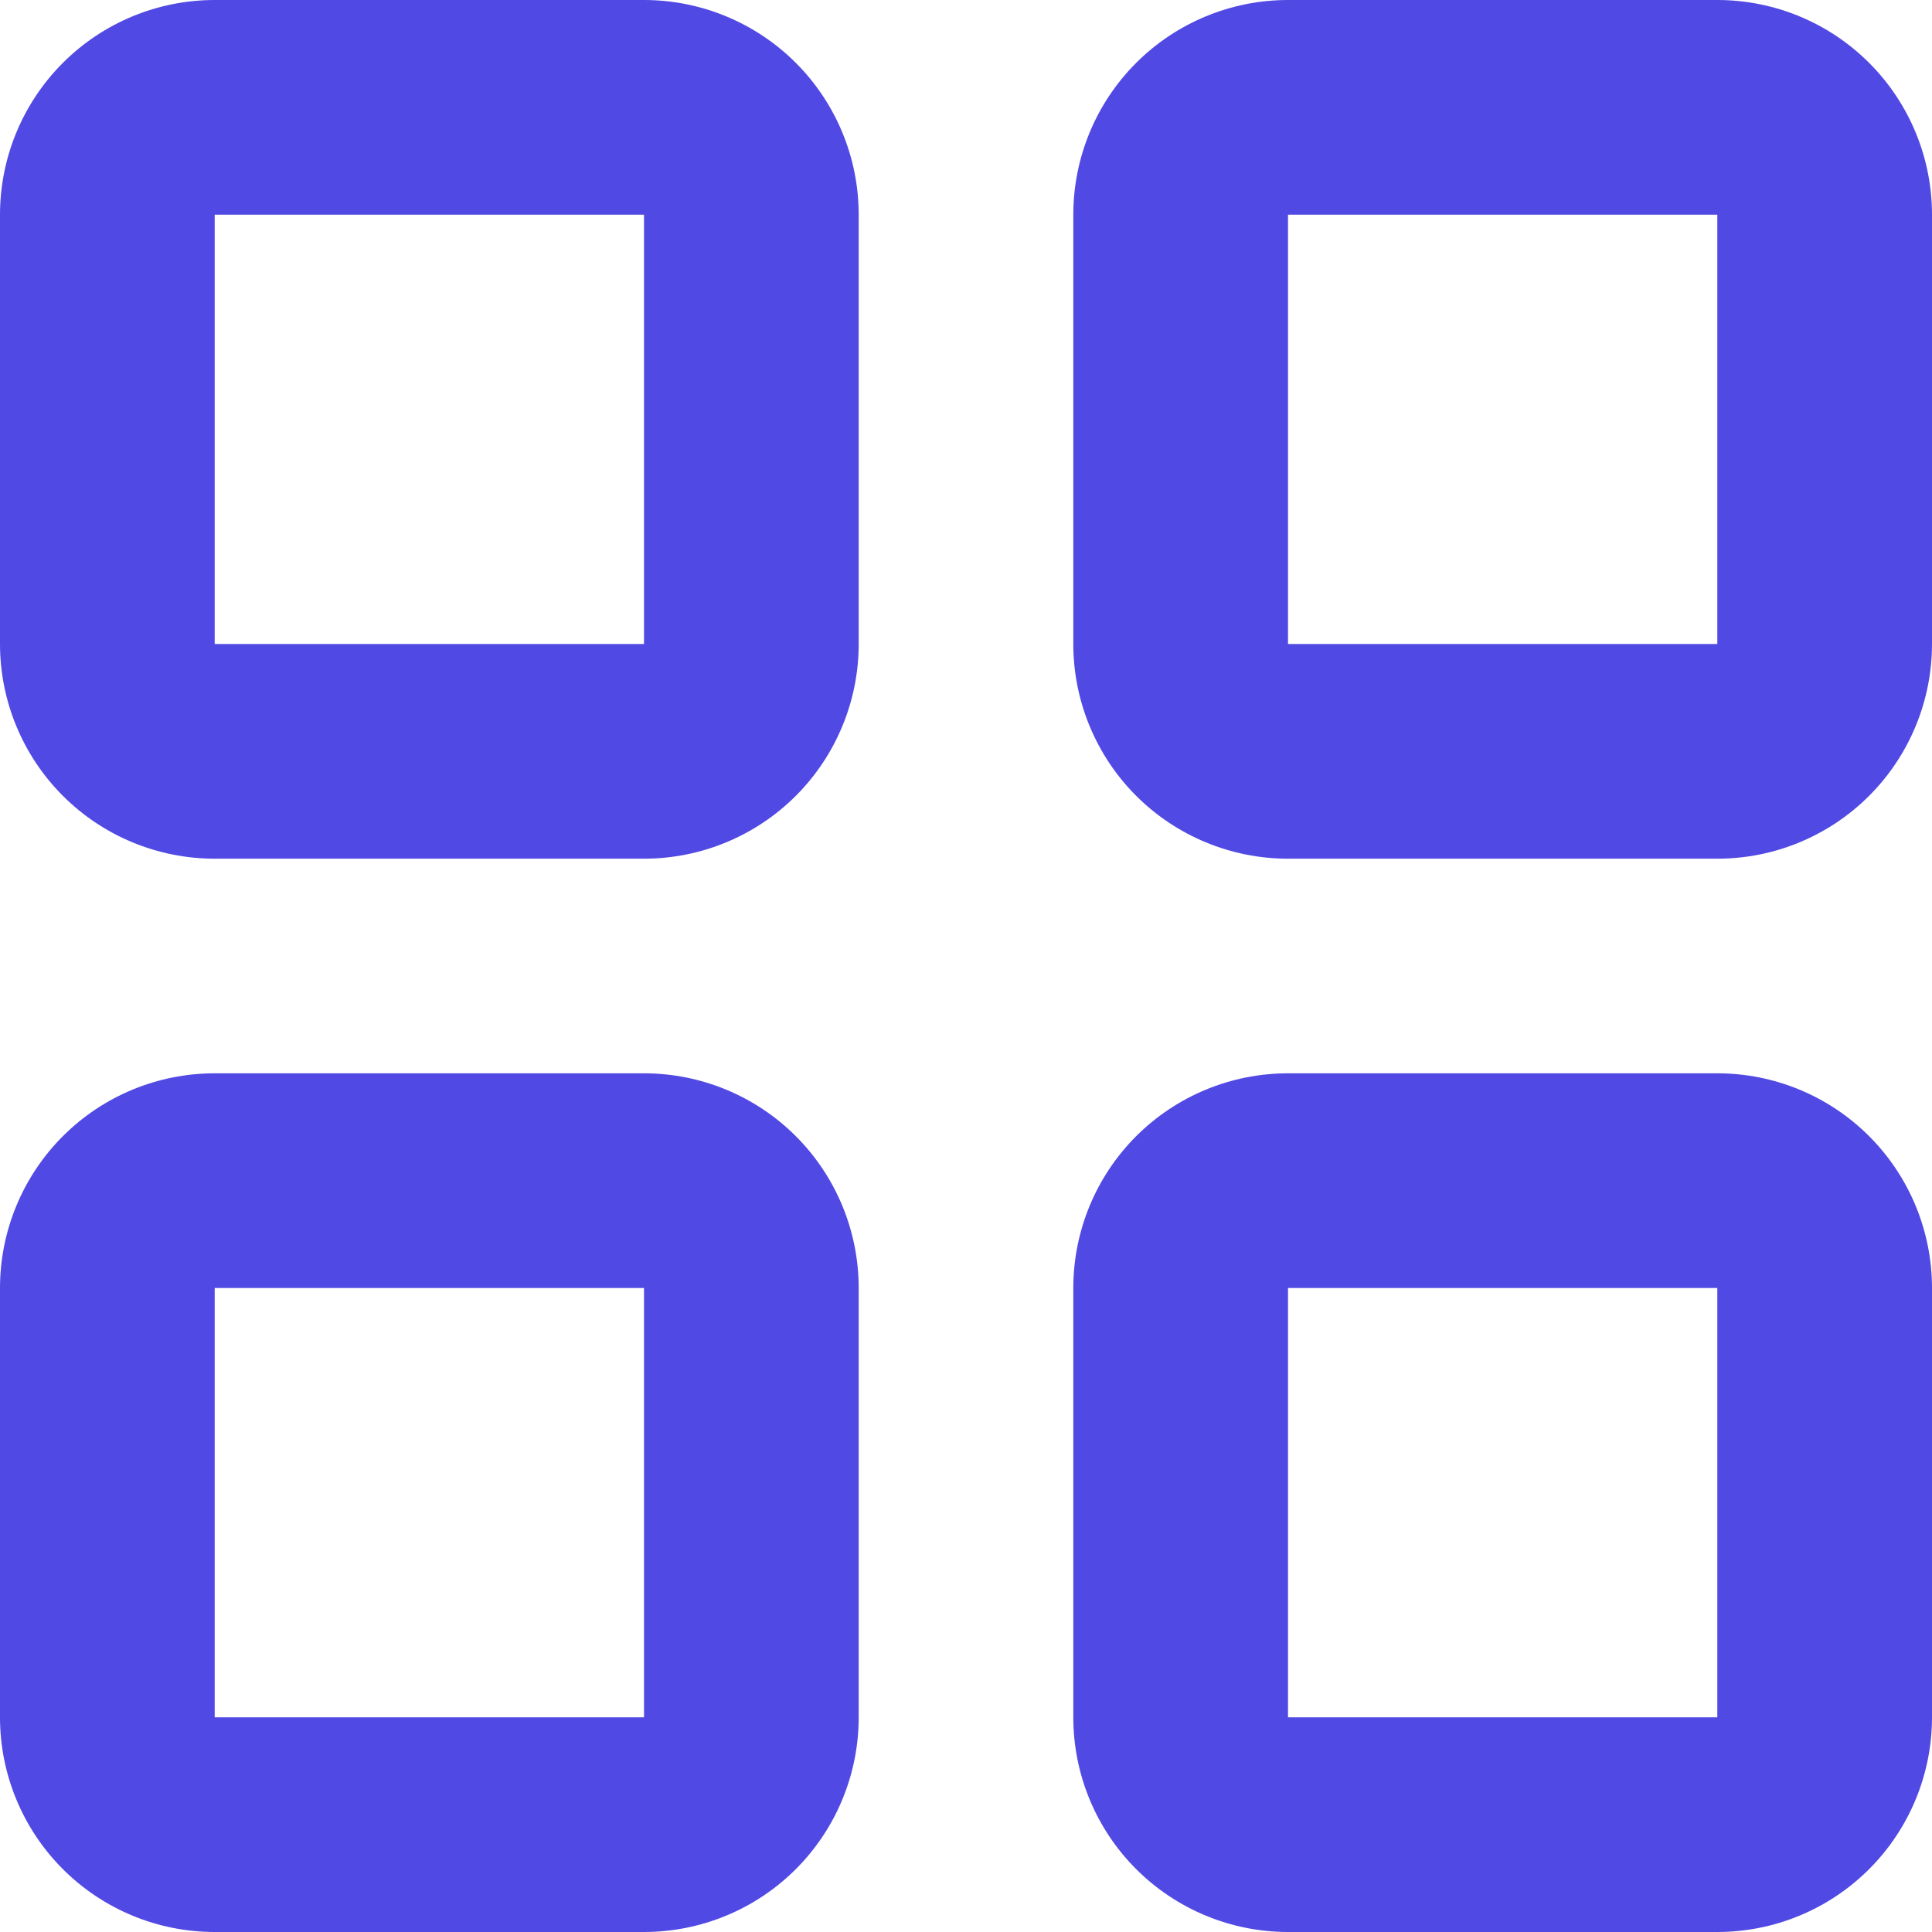 <svg width="24" height="24" viewBox="0 0 24 24" fill="none" xmlns="http://www.w3.org/2000/svg">
<path d="M8 0H2.667C1.959 0 1.281 0.281 0.781 0.781C0.281 1.281 0 1.959 0 2.667V8C0 8.707 0.281 9.386 0.781 9.886C1.281 10.386 1.959 10.667 2.667 10.667H8C8.707 10.667 9.386 10.386 9.886 9.886C10.386 9.386 10.667 8.707 10.667 8V2.667C10.667 1.959 10.386 1.281 9.886 0.781C9.386 0.281 8.707 0 8 0ZM2.667 8V2.667H8V8H2.667ZM21.333 0H16C15.293 0 14.614 0.281 14.114 0.781C13.614 1.281 13.333 1.959 13.333 2.667V8C13.333 8.707 13.614 9.386 14.114 9.886C14.614 10.386 15.293 10.667 16 10.667H21.333C22.041 10.667 22.719 10.386 23.219 9.886C23.719 9.386 24 8.707 24 8V2.667C24 1.959 23.719 1.281 23.219 0.781C22.719 0.281 22.041 0 21.333 0ZM16 8V2.667H21.333V8H16ZM8 13.333H2.667C1.959 13.333 1.281 13.614 0.781 14.114C0.281 14.614 0 15.293 0 16V21.333C0 22.041 0.281 22.719 0.781 23.219C1.281 23.719 1.959 24 2.667 24H8C8.707 24 9.386 23.719 9.886 23.219C10.386 22.719 10.667 22.041 10.667 21.333V16C10.667 15.293 10.386 14.614 9.886 14.114C9.386 13.614 8.707 13.333 8 13.333ZM2.667 21.333V16H8V21.333H2.667ZM21.333 13.333H16C15.293 13.333 14.614 13.614 14.114 14.114C13.614 14.614 13.333 15.293 13.333 16V21.333C13.333 22.041 13.614 22.719 14.114 23.219C14.614 23.719 15.293 24 16 24H21.333C22.041 24 22.719 23.719 23.219 23.219C23.719 22.719 24 22.041 24 21.333V16C24 15.293 23.719 14.614 23.219 14.114C22.719 13.614 22.041 13.333 21.333 13.333ZM16 21.333V16H21.333V21.333H16Z" fill="#5149E4"/>
</svg>
